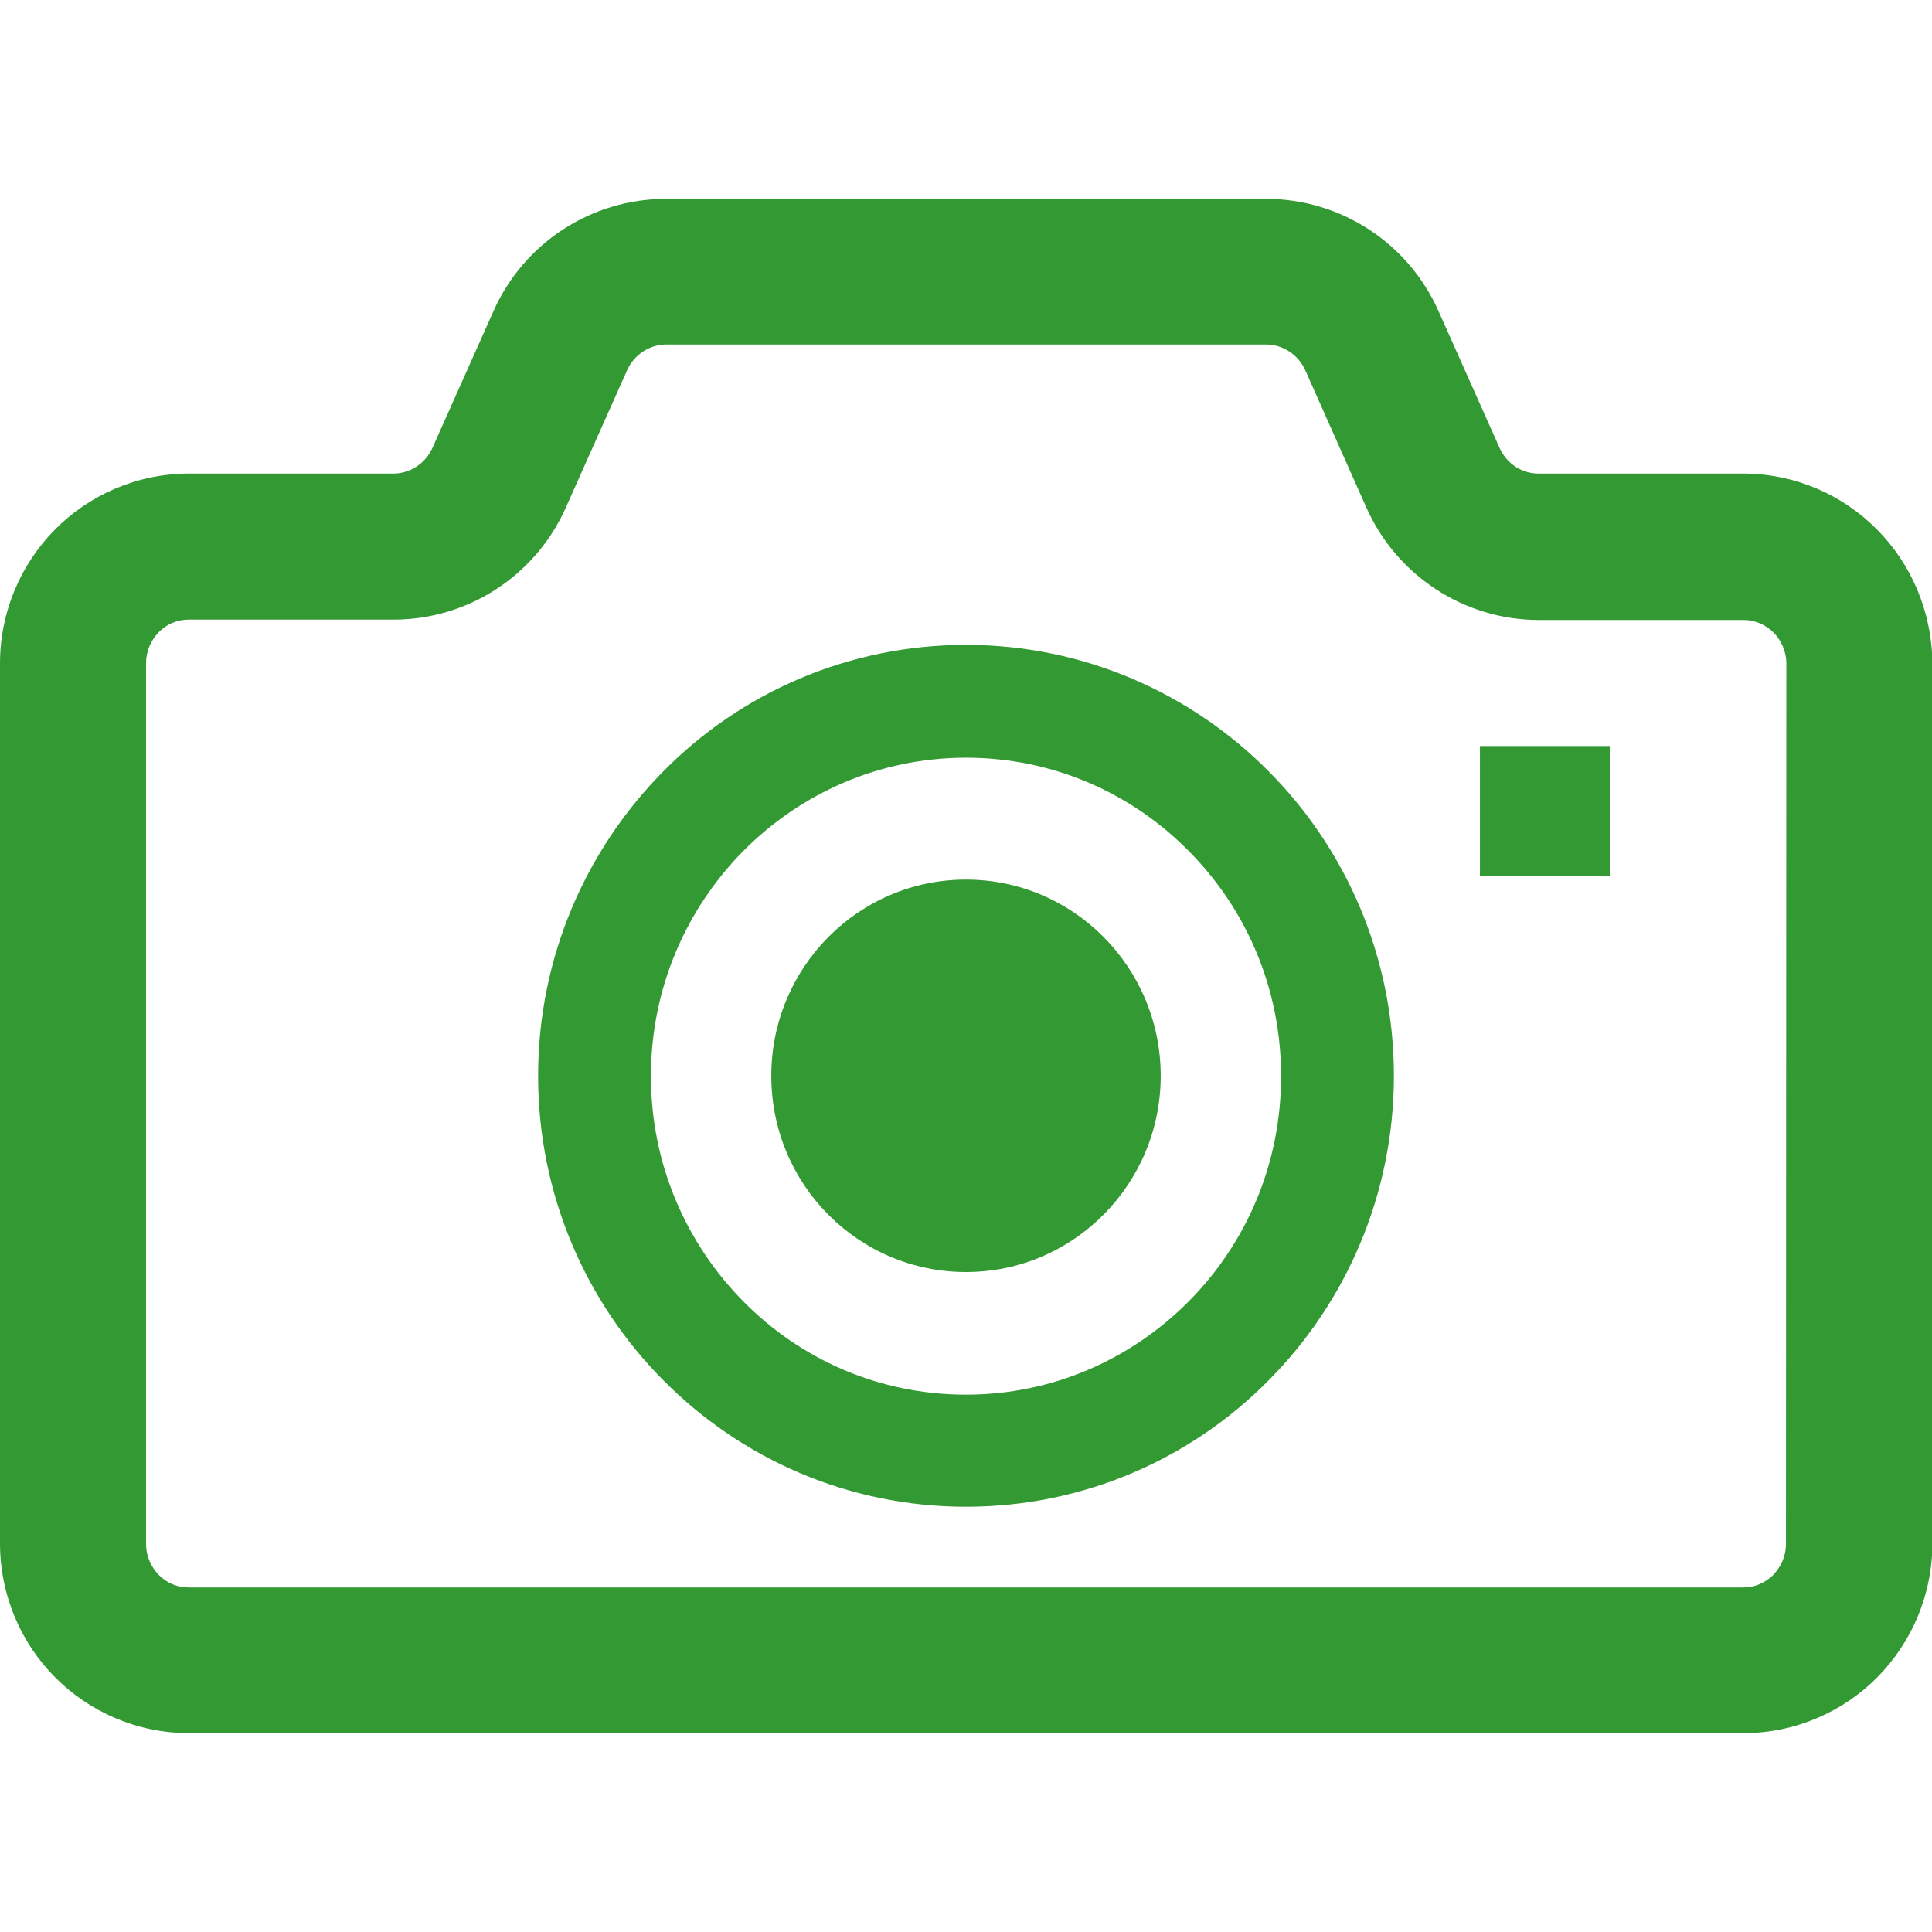 <?xml version="1.0" encoding="utf-8"?>
<!-- Generator: Adobe Illustrator 23.0.3, SVG Export Plug-In . SVG Version: 6.00 Build 0)  -->
<svg version="1.1" id="_x32_" xmlns="http://www.w3.org/2000/svg" xmlns:xlink="http://www.w3.org/1999/xlink" x="0px" y="0px"
	 viewBox="0 0 512 512" style="enable-background:new 0 0 512 512;" xml:space="preserve">
<style type="text/css">
	.st0{fill:#339933;}
</style>
<g>
	<path class="st0" d="M256,233.1c-28.5,0-51.6,23.3-51.6,52c0,28.8,23.1,52,51.6,52s51.6-23.3,51.6-52
		C307.6,256.4,284.5,233.1,256,233.1z"/>
	<path class="st0" d="M497.4,140.3c-9-9.1-21.6-14.8-35.5-14.8h-54.2c-4.4,0-8.4-2.6-10.3-6.8l-16.2-36.3c-8-18-25.9-29.7-45.7-29.7
		H176.5c-19.8,0-37.7,11.7-45.7,29.7v0l-16.2,36.3c-1.9,4.2-6,6.8-10.3,6.8H50.1c-13.8,0-26.5,5.7-35.5,14.8
		C5.6,149.4,0,162,0,175.8v233.2c0,13.8,5.6,26.5,14.6,35.5c9,9.1,21.7,14.8,35.5,14.8h225.8h186.1c13.8,0,26.5-5.7,35.5-14.8
		c9-9.1,14.6-21.7,14.6-35.5V175.8C512,162,506.4,149.3,497.4,140.3z M473.3,409.1c0,3.3-1.3,6.1-3.4,8.3c-2.2,2.1-4.8,3.3-8,3.3
		H275.9H50.1c-3.2,0-5.9-1.2-8-3.3c-2.1-2.2-3.4-5-3.4-8.3V175.8c0-3.3,1.3-6.1,3.4-8.3c2.1-2.1,4.8-3.3,8-3.3h54.2
		c19.8,0,37.7-11.7,45.7-29.8l16.2-36.3c1.9-4.2,6-6.8,10.4-6.8h158.9c4.4,0,8.5,2.6,10.4,6.8l16.2,36.4c8,18,25.9,29.8,45.7,29.8
		h54.2c3.1,0,5.8,1.2,8,3.3c2.1,2.2,3.4,5,3.4,8.3L473.3,409.1L473.3,409.1z"/>
	<path class="st0" d="M256,170.9c-31.3,0-59.8,12.8-80.2,33.5c-20.5,20.7-33.2,49.3-33.2,80.7c0,31.5,12.7,60.1,33.2,80.7
		c20.5,20.7,48.9,33.5,80.2,33.5c31.3,0,59.8-12.8,80.2-33.5c20.5-20.6,33.2-49.3,33.2-80.7c0-31.5-12.7-60.1-33.2-80.7
		C315.8,183.8,287.3,170.9,256,170.9z M315,344.9c-15.2,15.3-36,24.7-59,24.7c-23.1,0-43.9-9.4-59-24.7
		c-15.1-15.3-24.5-36.3-24.5-59.7c0-23.4,9.4-44.4,24.5-59.7c15.2-15.3,36-24.7,59-24.7c23.1,0,43.9,9.4,59,24.7
		c15.2,15.3,24.5,36.3,24.5,59.7C339.5,308.6,330.2,329.6,315,344.9z"/>
	<rect x="392.2" y="197.7" class="st0" width="34.4" height="34.4"/>
</g>
</svg>
